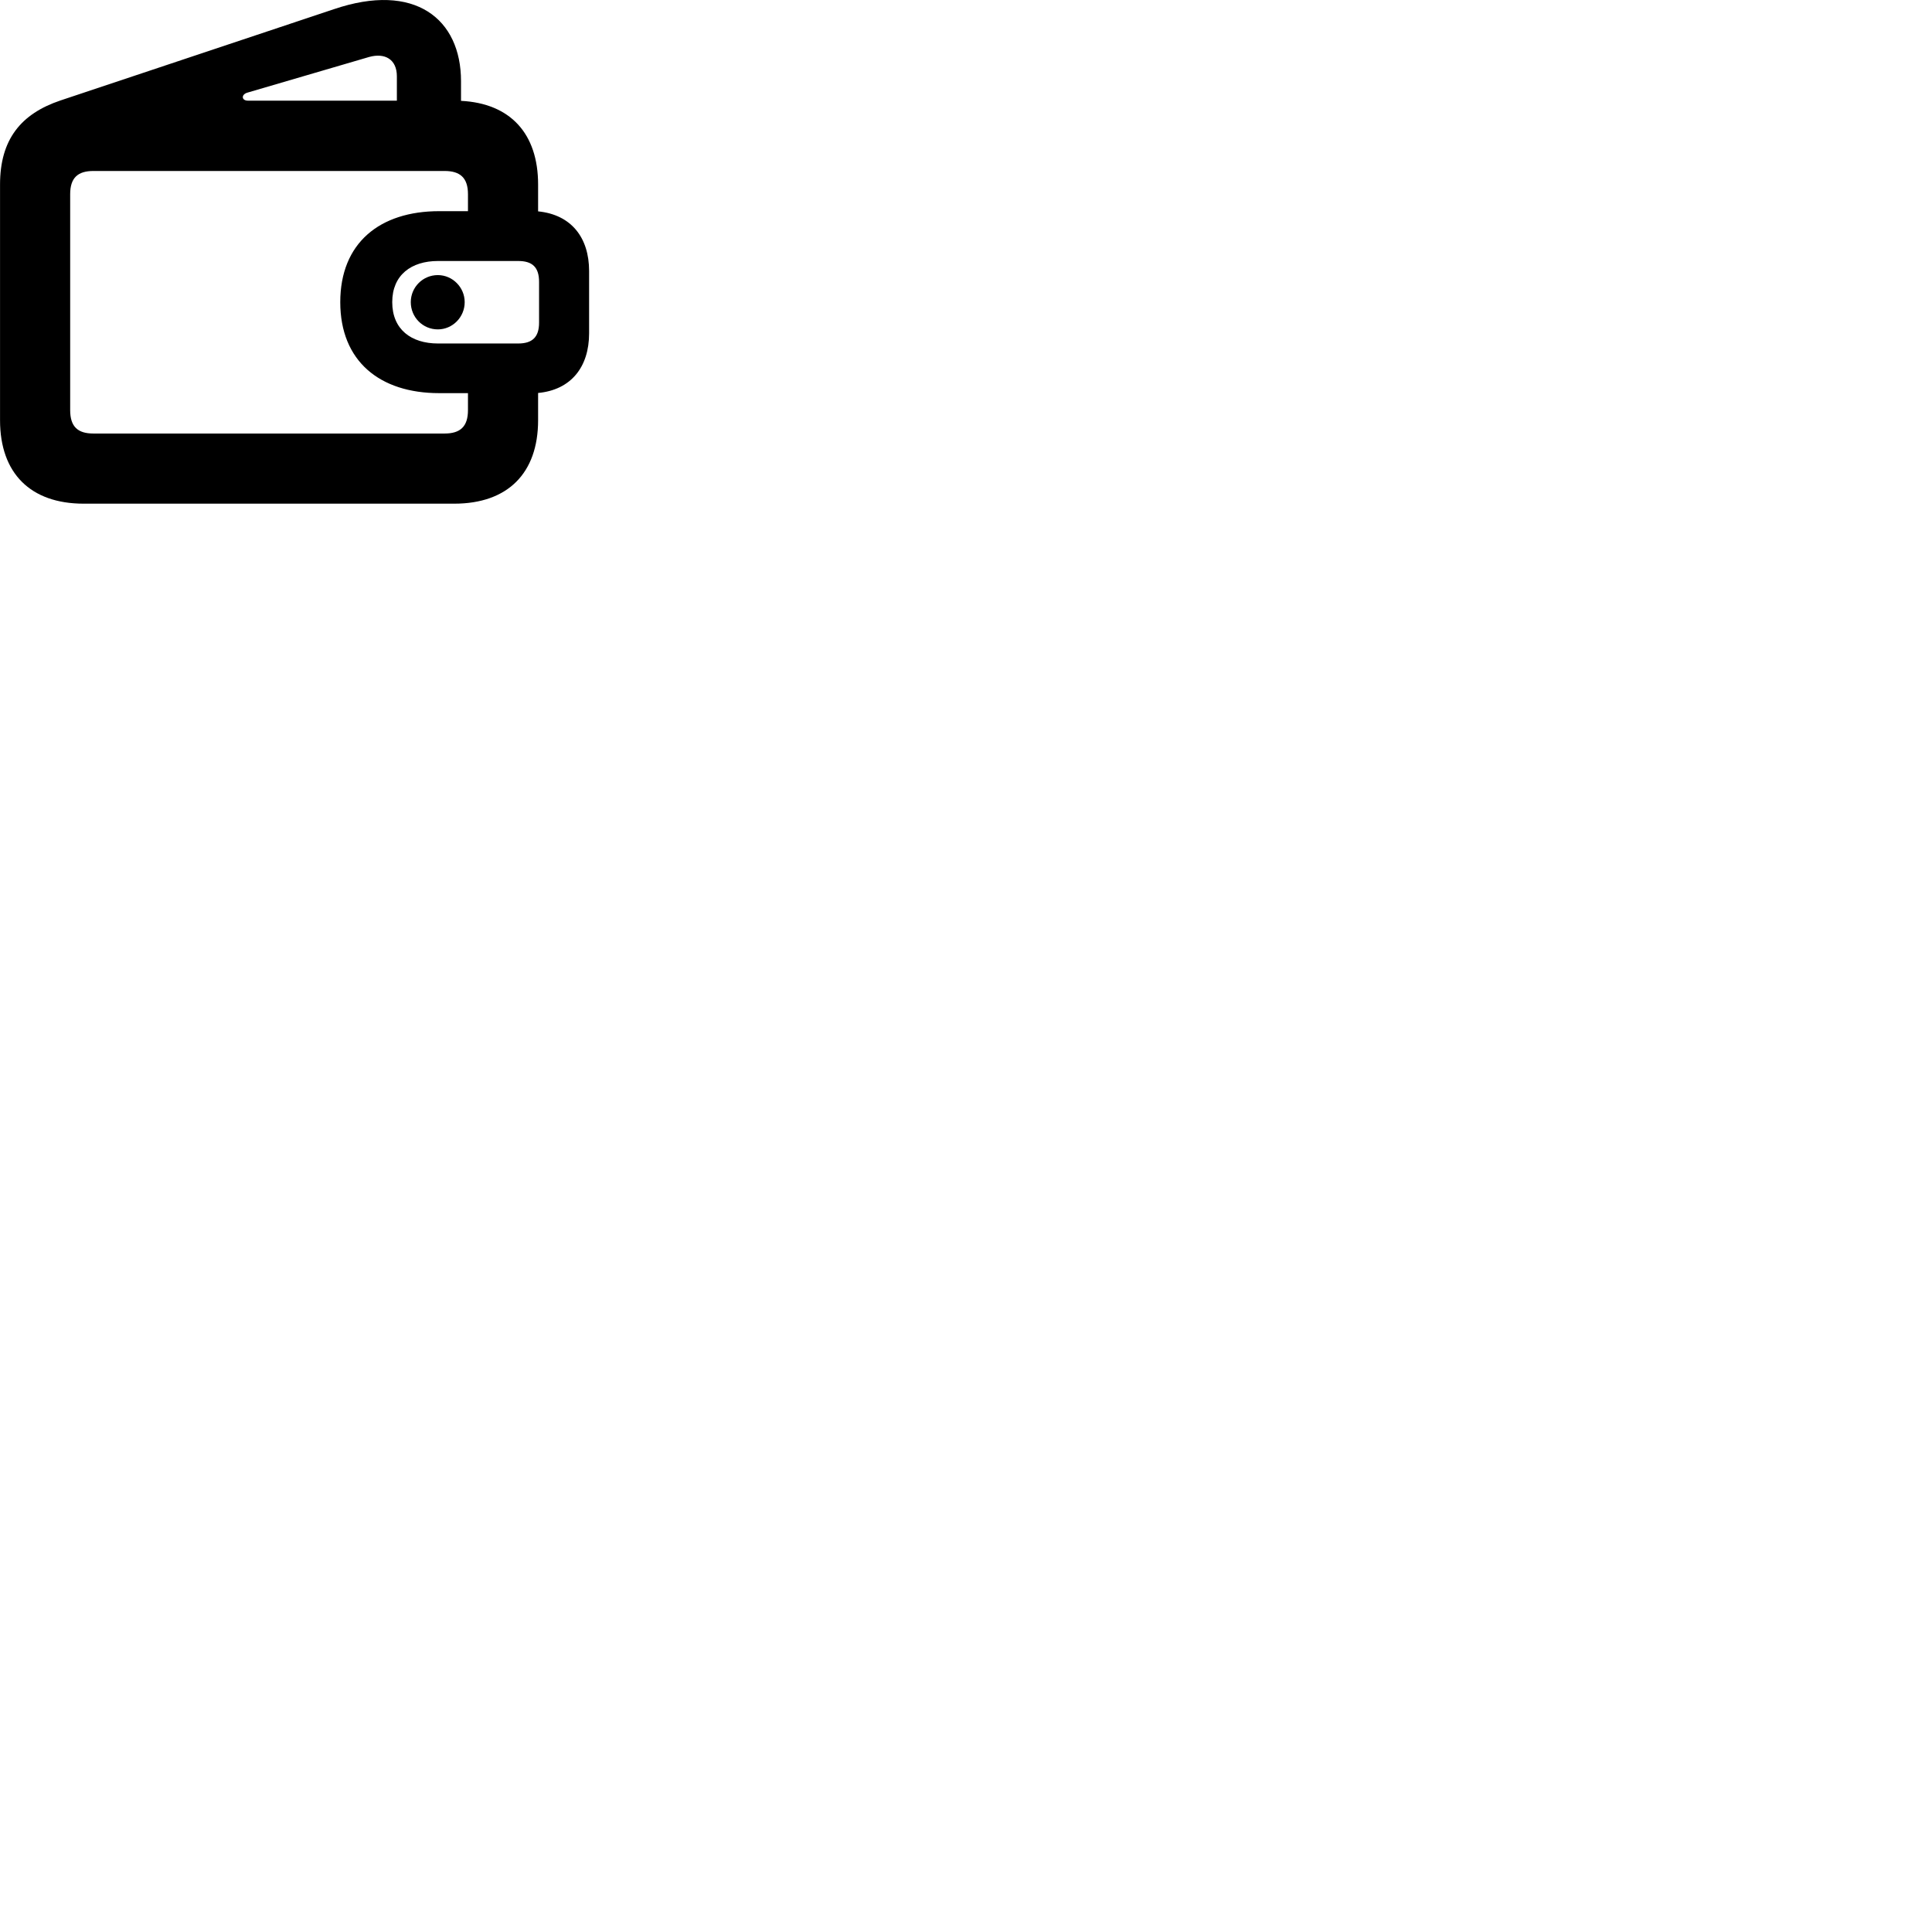 
        <svg xmlns="http://www.w3.org/2000/svg" viewBox="0 0 100 100">
            <path d="M4.332 26.07H23.512C26.272 26.07 27.852 24.5 27.852 21.75V20.34C29.562 20.18 30.492 18.989 30.492 17.25V14.03C30.492 12.29 29.562 11.11 27.852 10.94V9.55C27.852 6.91 26.412 5.349 23.862 5.22V4.199C23.862 0.98 21.472 -0.951 17.272 0.479L3.132 5.199C1.082 5.889 0.002 7.22 0.002 9.55V21.75C0.002 24.5 1.582 26.07 4.332 26.07ZM12.832 5.21C12.492 5.21 12.472 4.88 12.822 4.79L19.102 2.95C19.922 2.72 20.542 3.07 20.542 3.95V5.21ZM22.732 20.349H24.222V21.23C24.222 22.09 23.812 22.439 23.012 22.439H4.832C4.032 22.439 3.632 22.09 3.632 21.23V10.05C3.632 9.2 4.032 8.85 4.832 8.85H23.012C23.812 8.85 24.222 9.2 24.222 10.05V10.93H22.732C19.652 10.93 17.612 12.579 17.612 15.639C17.612 18.689 19.652 20.349 22.732 20.349ZM22.672 17.779C21.282 17.779 20.302 17.049 20.302 15.639C20.302 14.239 21.282 13.509 22.672 13.509H26.822C27.552 13.509 27.902 13.829 27.902 14.589V16.7C27.902 17.45 27.552 17.779 26.822 17.779ZM22.662 17.049C23.422 17.049 24.052 16.419 24.052 15.639C24.052 14.87 23.422 14.239 22.662 14.239C21.882 14.239 21.262 14.87 21.262 15.639C21.262 16.419 21.882 17.049 22.662 17.049Z" />
        </svg>
    